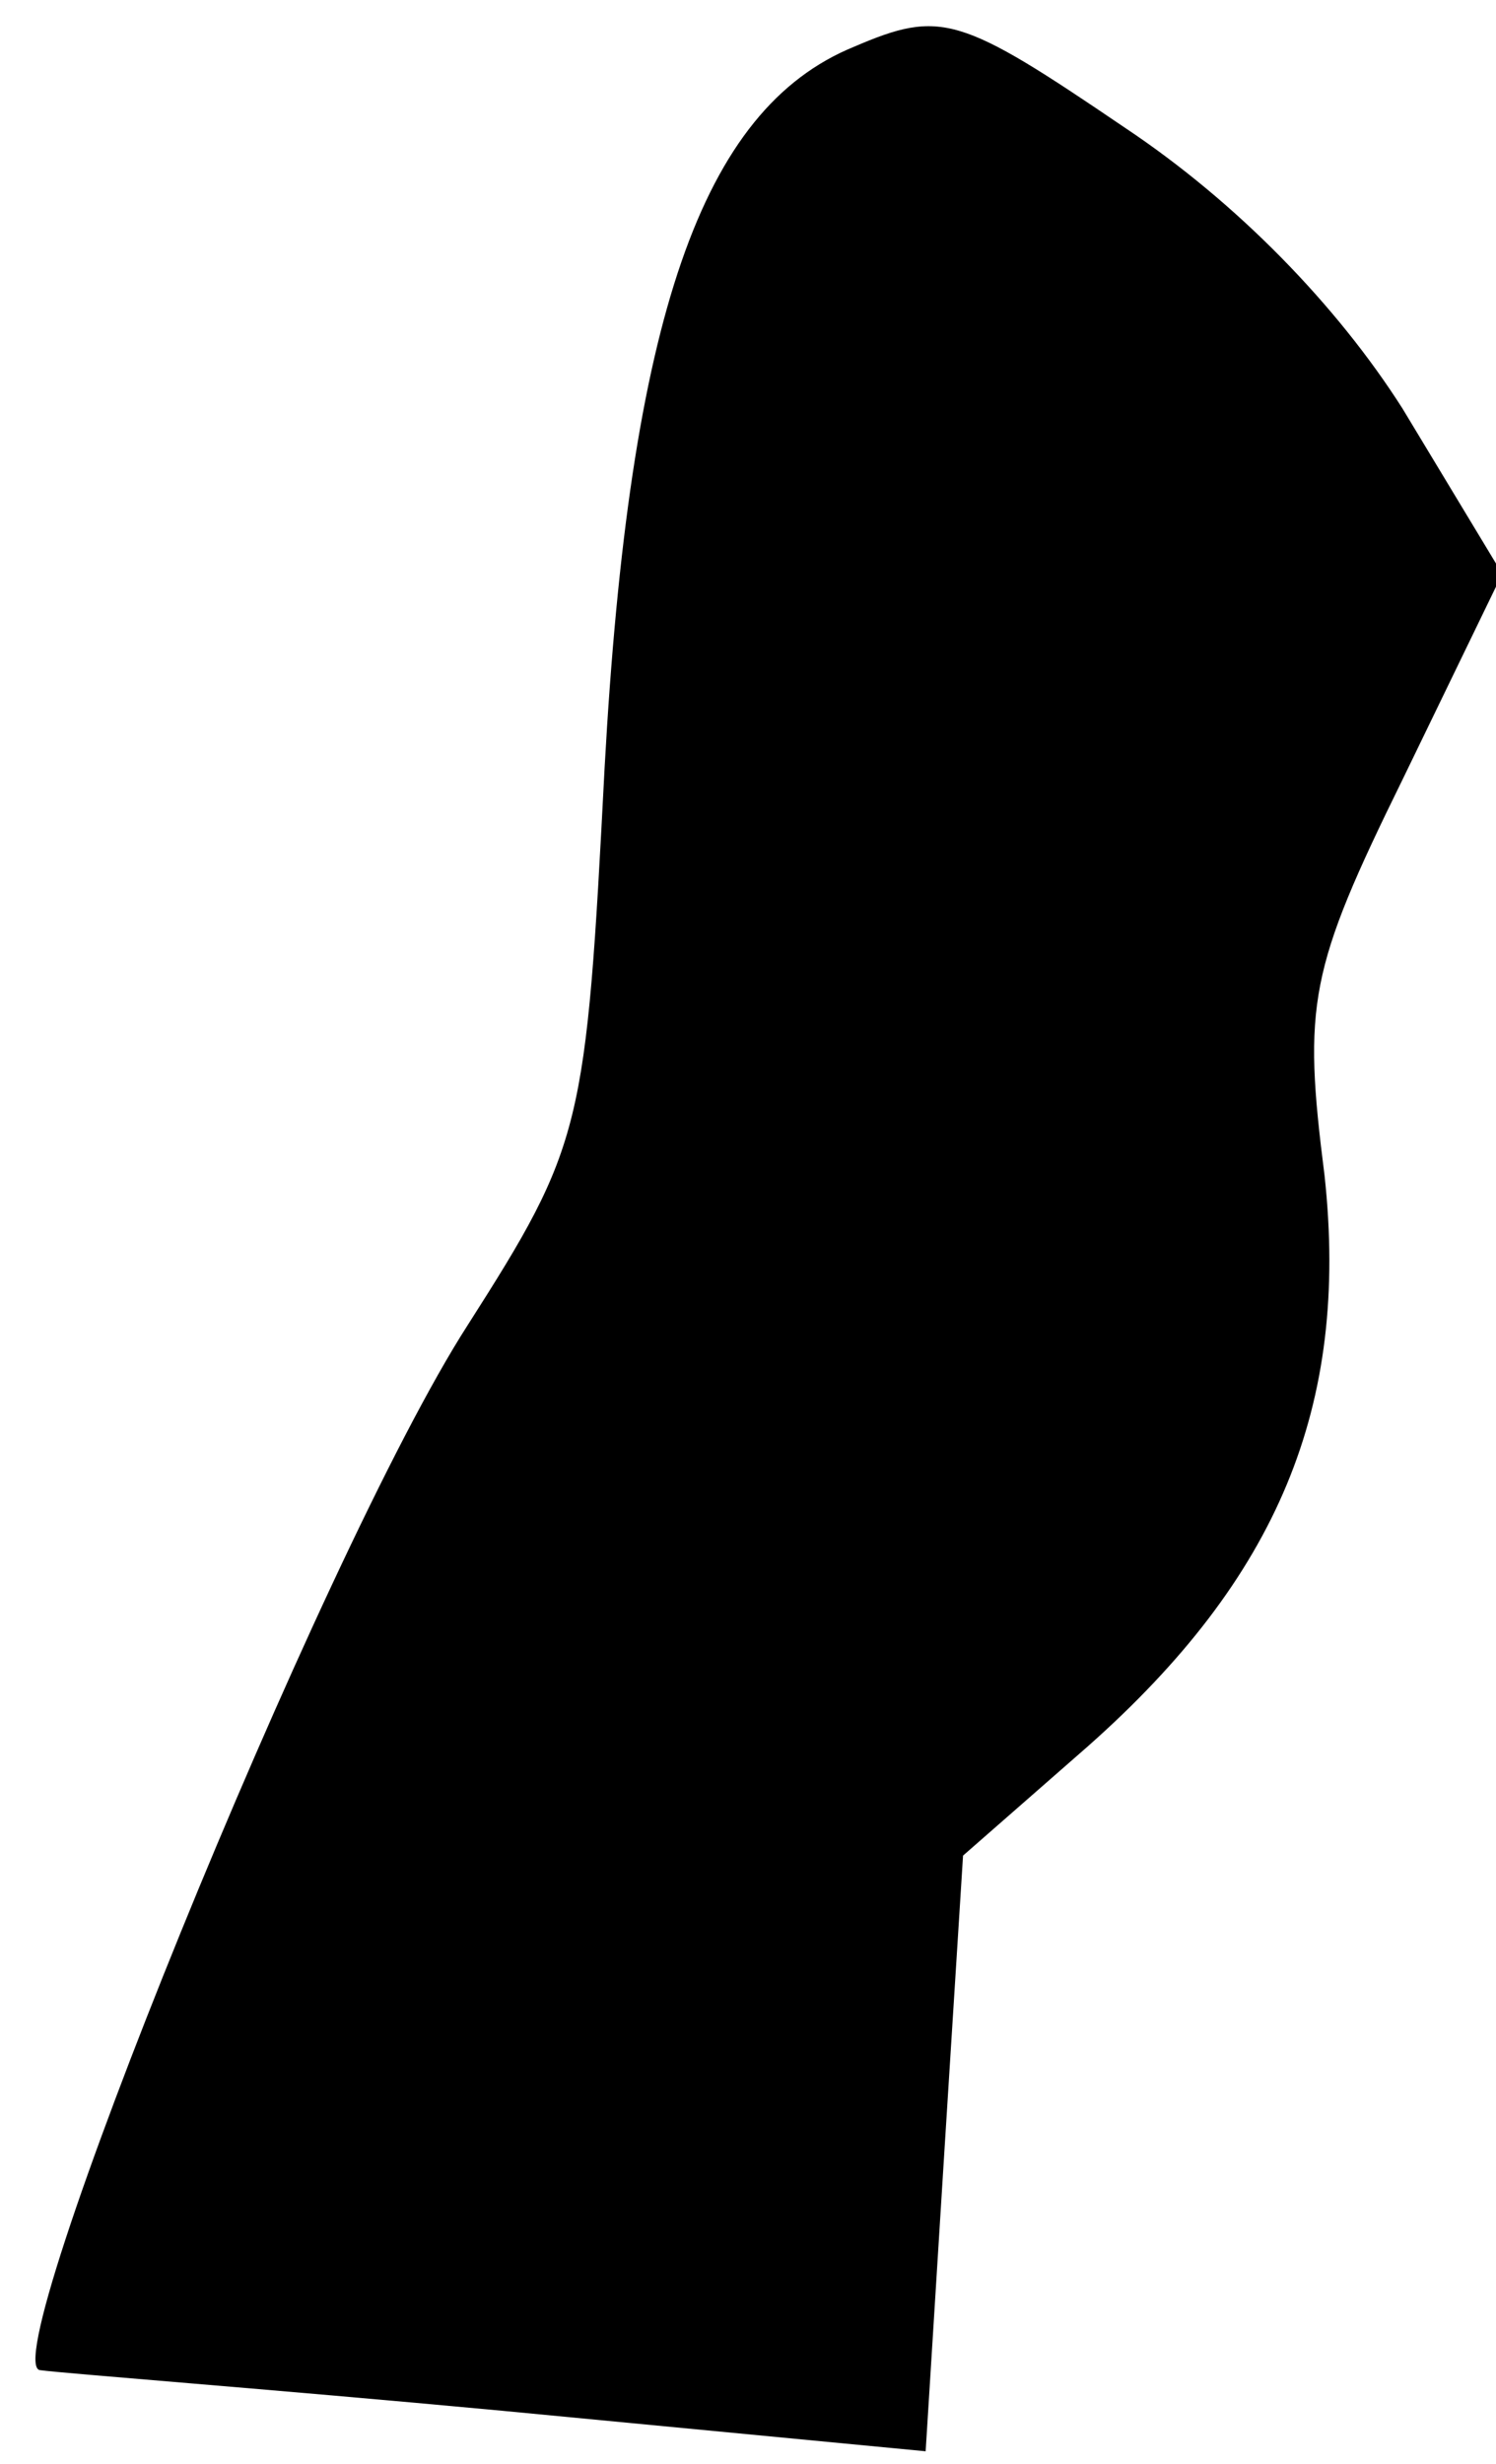 <?xml version="1.0" standalone="no"?>
<!DOCTYPE svg PUBLIC "-//W3C//DTD SVG 20010904//EN"
 "http://www.w3.org/TR/2001/REC-SVG-20010904/DTD/svg10.dtd">
<svg version="1.0" xmlns="http://www.w3.org/2000/svg"
 width="48pt" height="79pt" viewBox="0 0 48 79"
 preserveAspectRatio="xMidYMid meet">
<g transform="translate(0,79) scale(0.1,-0.1)"
fill="#000000" stroke="none">
<path fill="#000000" stroke="none" d="M274 775 c-49 -20 -72 -87 -80 -231 -6
-116 -7 -121 -44 -179 -47 -73 -153 -335 -137 -335 7 -1 73 -6 148 -13 l136
-13 6 96 6 95 40 35 c61 54 84 109 76 183 -7 55 -5 66 25 127 l32 66 -32 53
c-21 33 -53 66 -89 90 -53 36 -59 38 -87 26z"/>
</g>
</svg>
